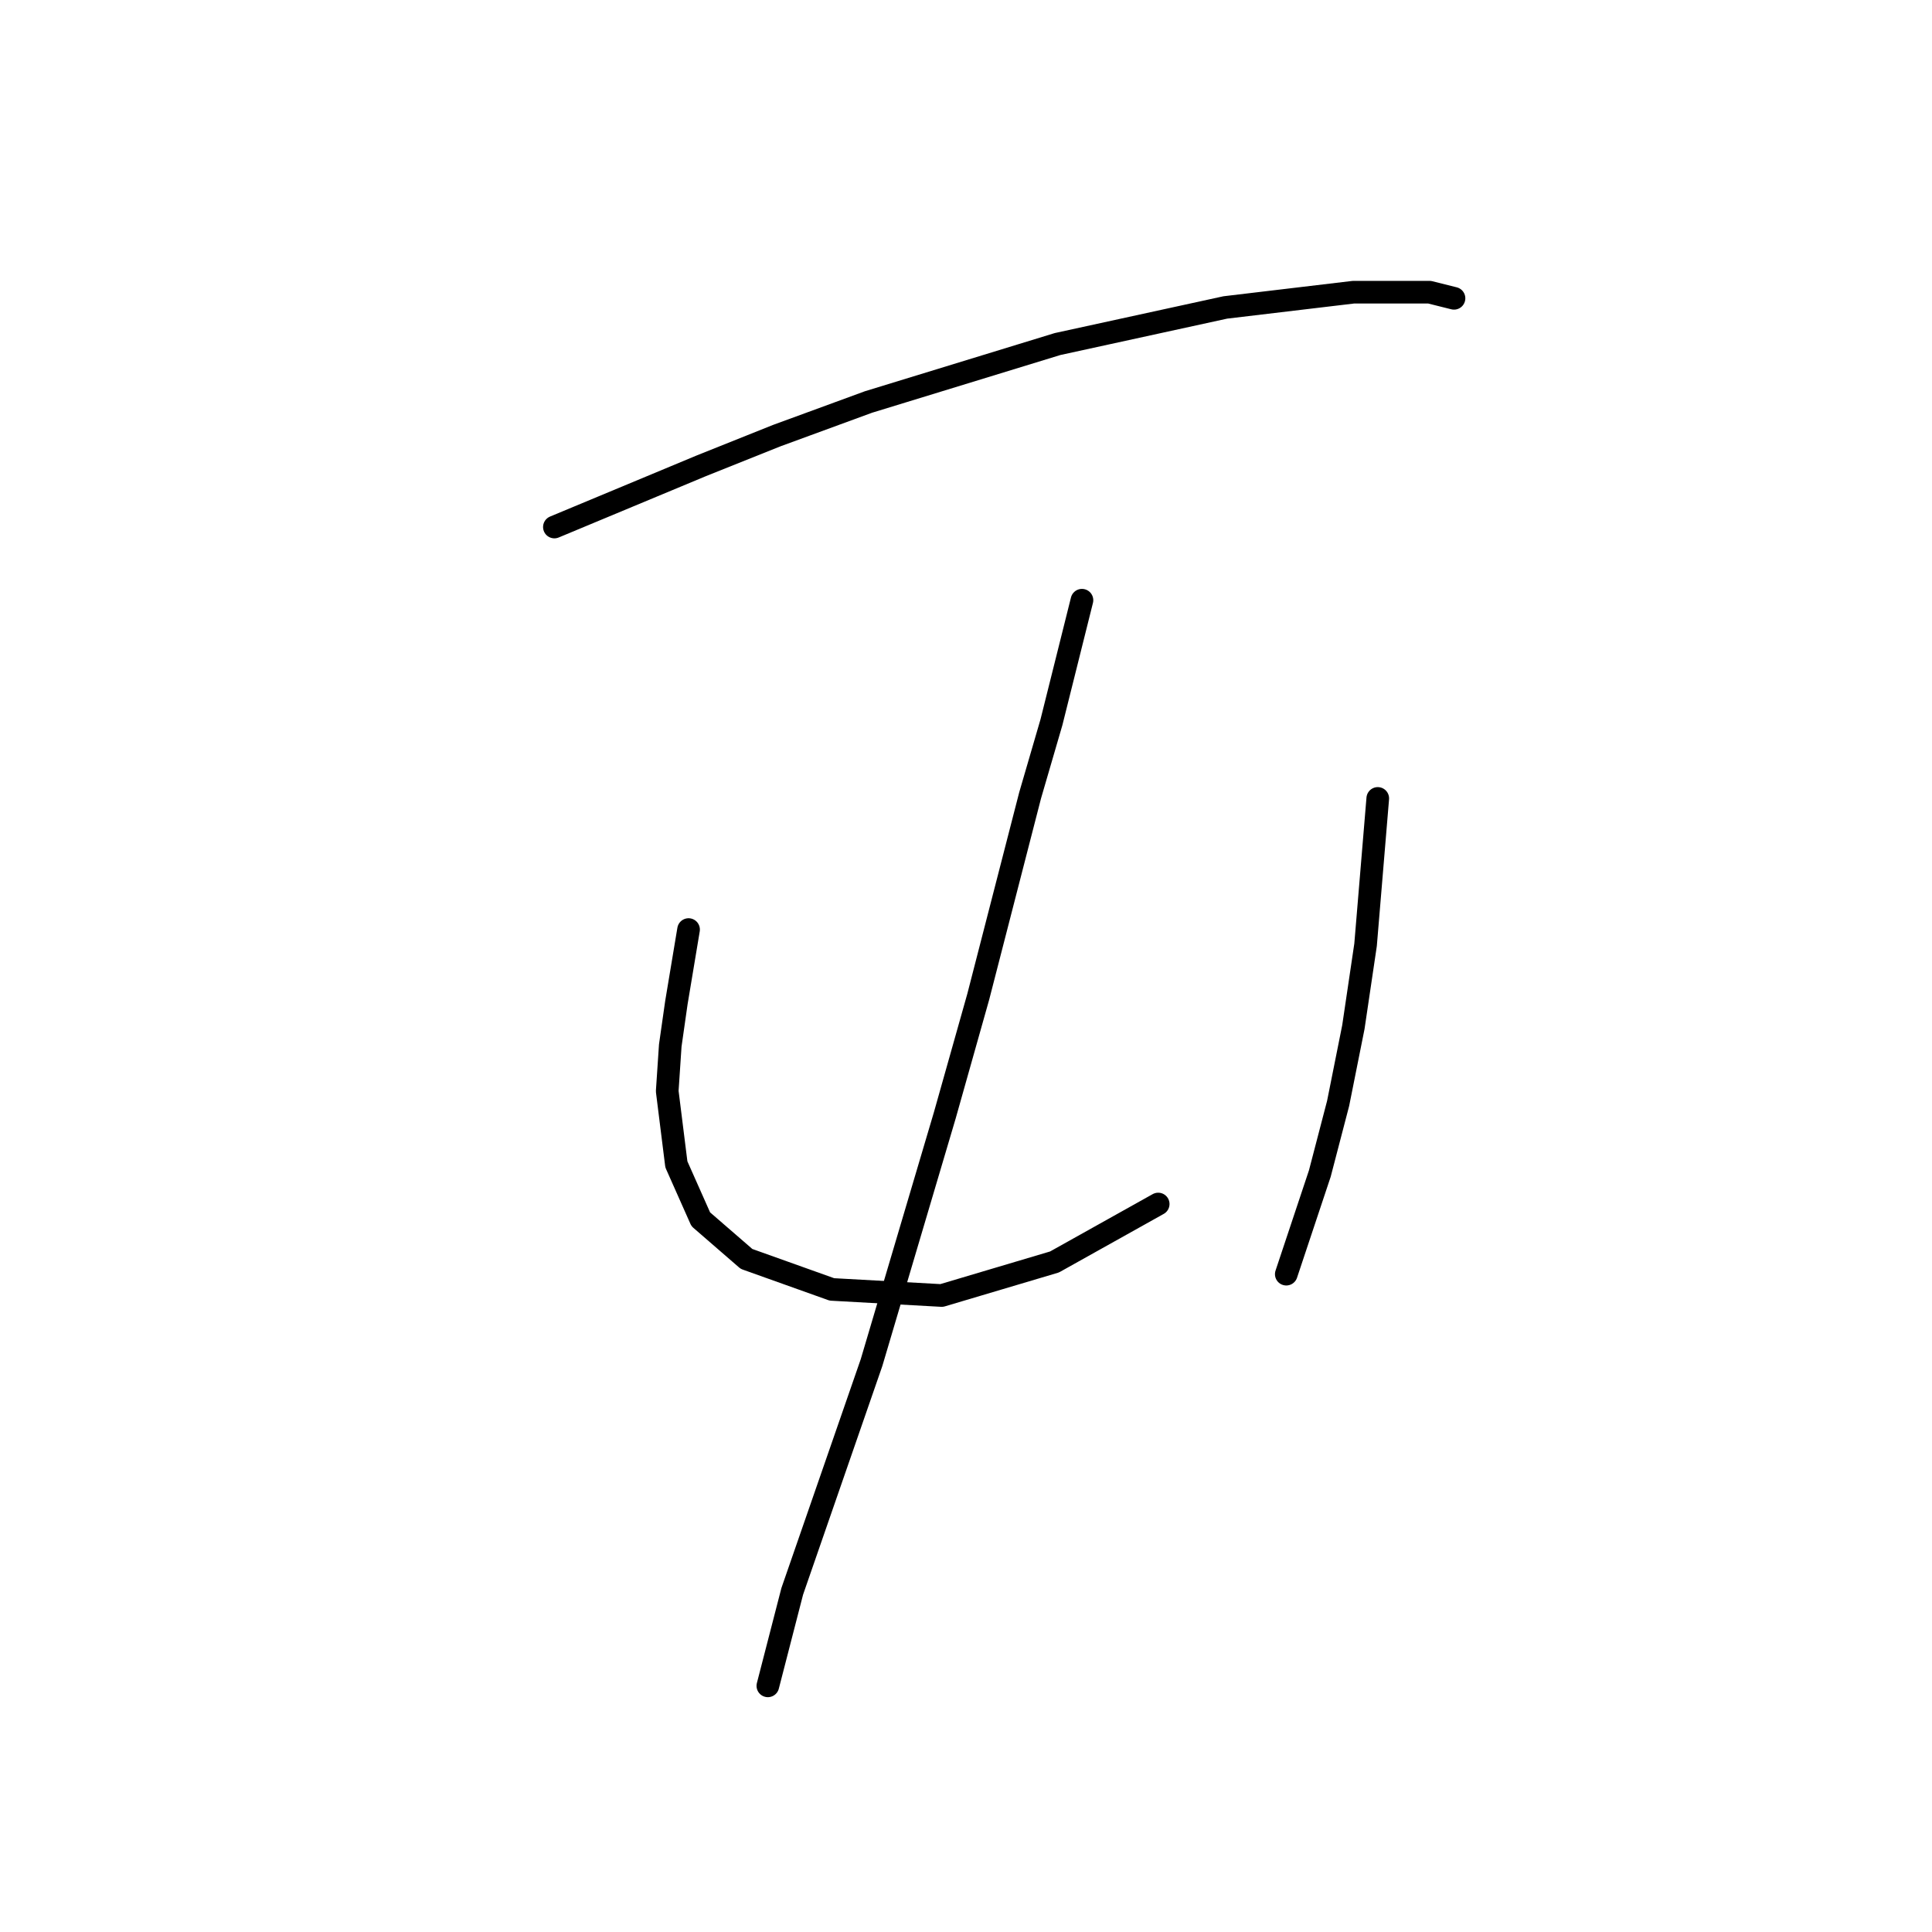 <?xml version="1.0" standalone="no"?>
    <svg width="256" height="256" xmlns="http://www.w3.org/2000/svg" version="1.1">
    <polyline stroke="black" stroke-width="3" stroke-linecap="round" fill="transparent" stroke-linejoin="round" points="73.459 69.833 83.157 65.792 92.855 61.751 102.957 57.71 115.079 53.266 140.132 45.588 162.357 40.739 179.328 38.719 189.431 38.719 192.663 39.527 192.663 39.527 " />
        <polyline stroke="black" stroke-width="3" stroke-linecap="round" fill="transparent" stroke-linejoin="round" points="91.238 123.172 90.43 128.021 89.622 132.87 88.814 138.527 88.41 144.588 89.622 154.286 92.855 161.56 98.916 166.813 110.23 170.854 124.777 171.662 139.728 167.217 153.467 159.539 153.467 159.539 " />
        <polyline stroke="black" stroke-width="3" stroke-linecap="round" fill="transparent" stroke-linejoin="round" points="182.561 105.796 181.753 115.494 180.945 125.192 179.328 136.103 177.308 146.205 174.884 155.498 170.439 168.833 170.439 168.833 " />
        <polyline stroke="black" stroke-width="3" stroke-linecap="round" fill="transparent" stroke-linejoin="round" points="143.365 79.531 141.345 87.613 139.324 95.694 136.496 105.392 129.626 132.062 125.181 147.821 115.483 180.552 104.977 210.858 101.745 223.384 101.745 223.384 " />
        </svg>